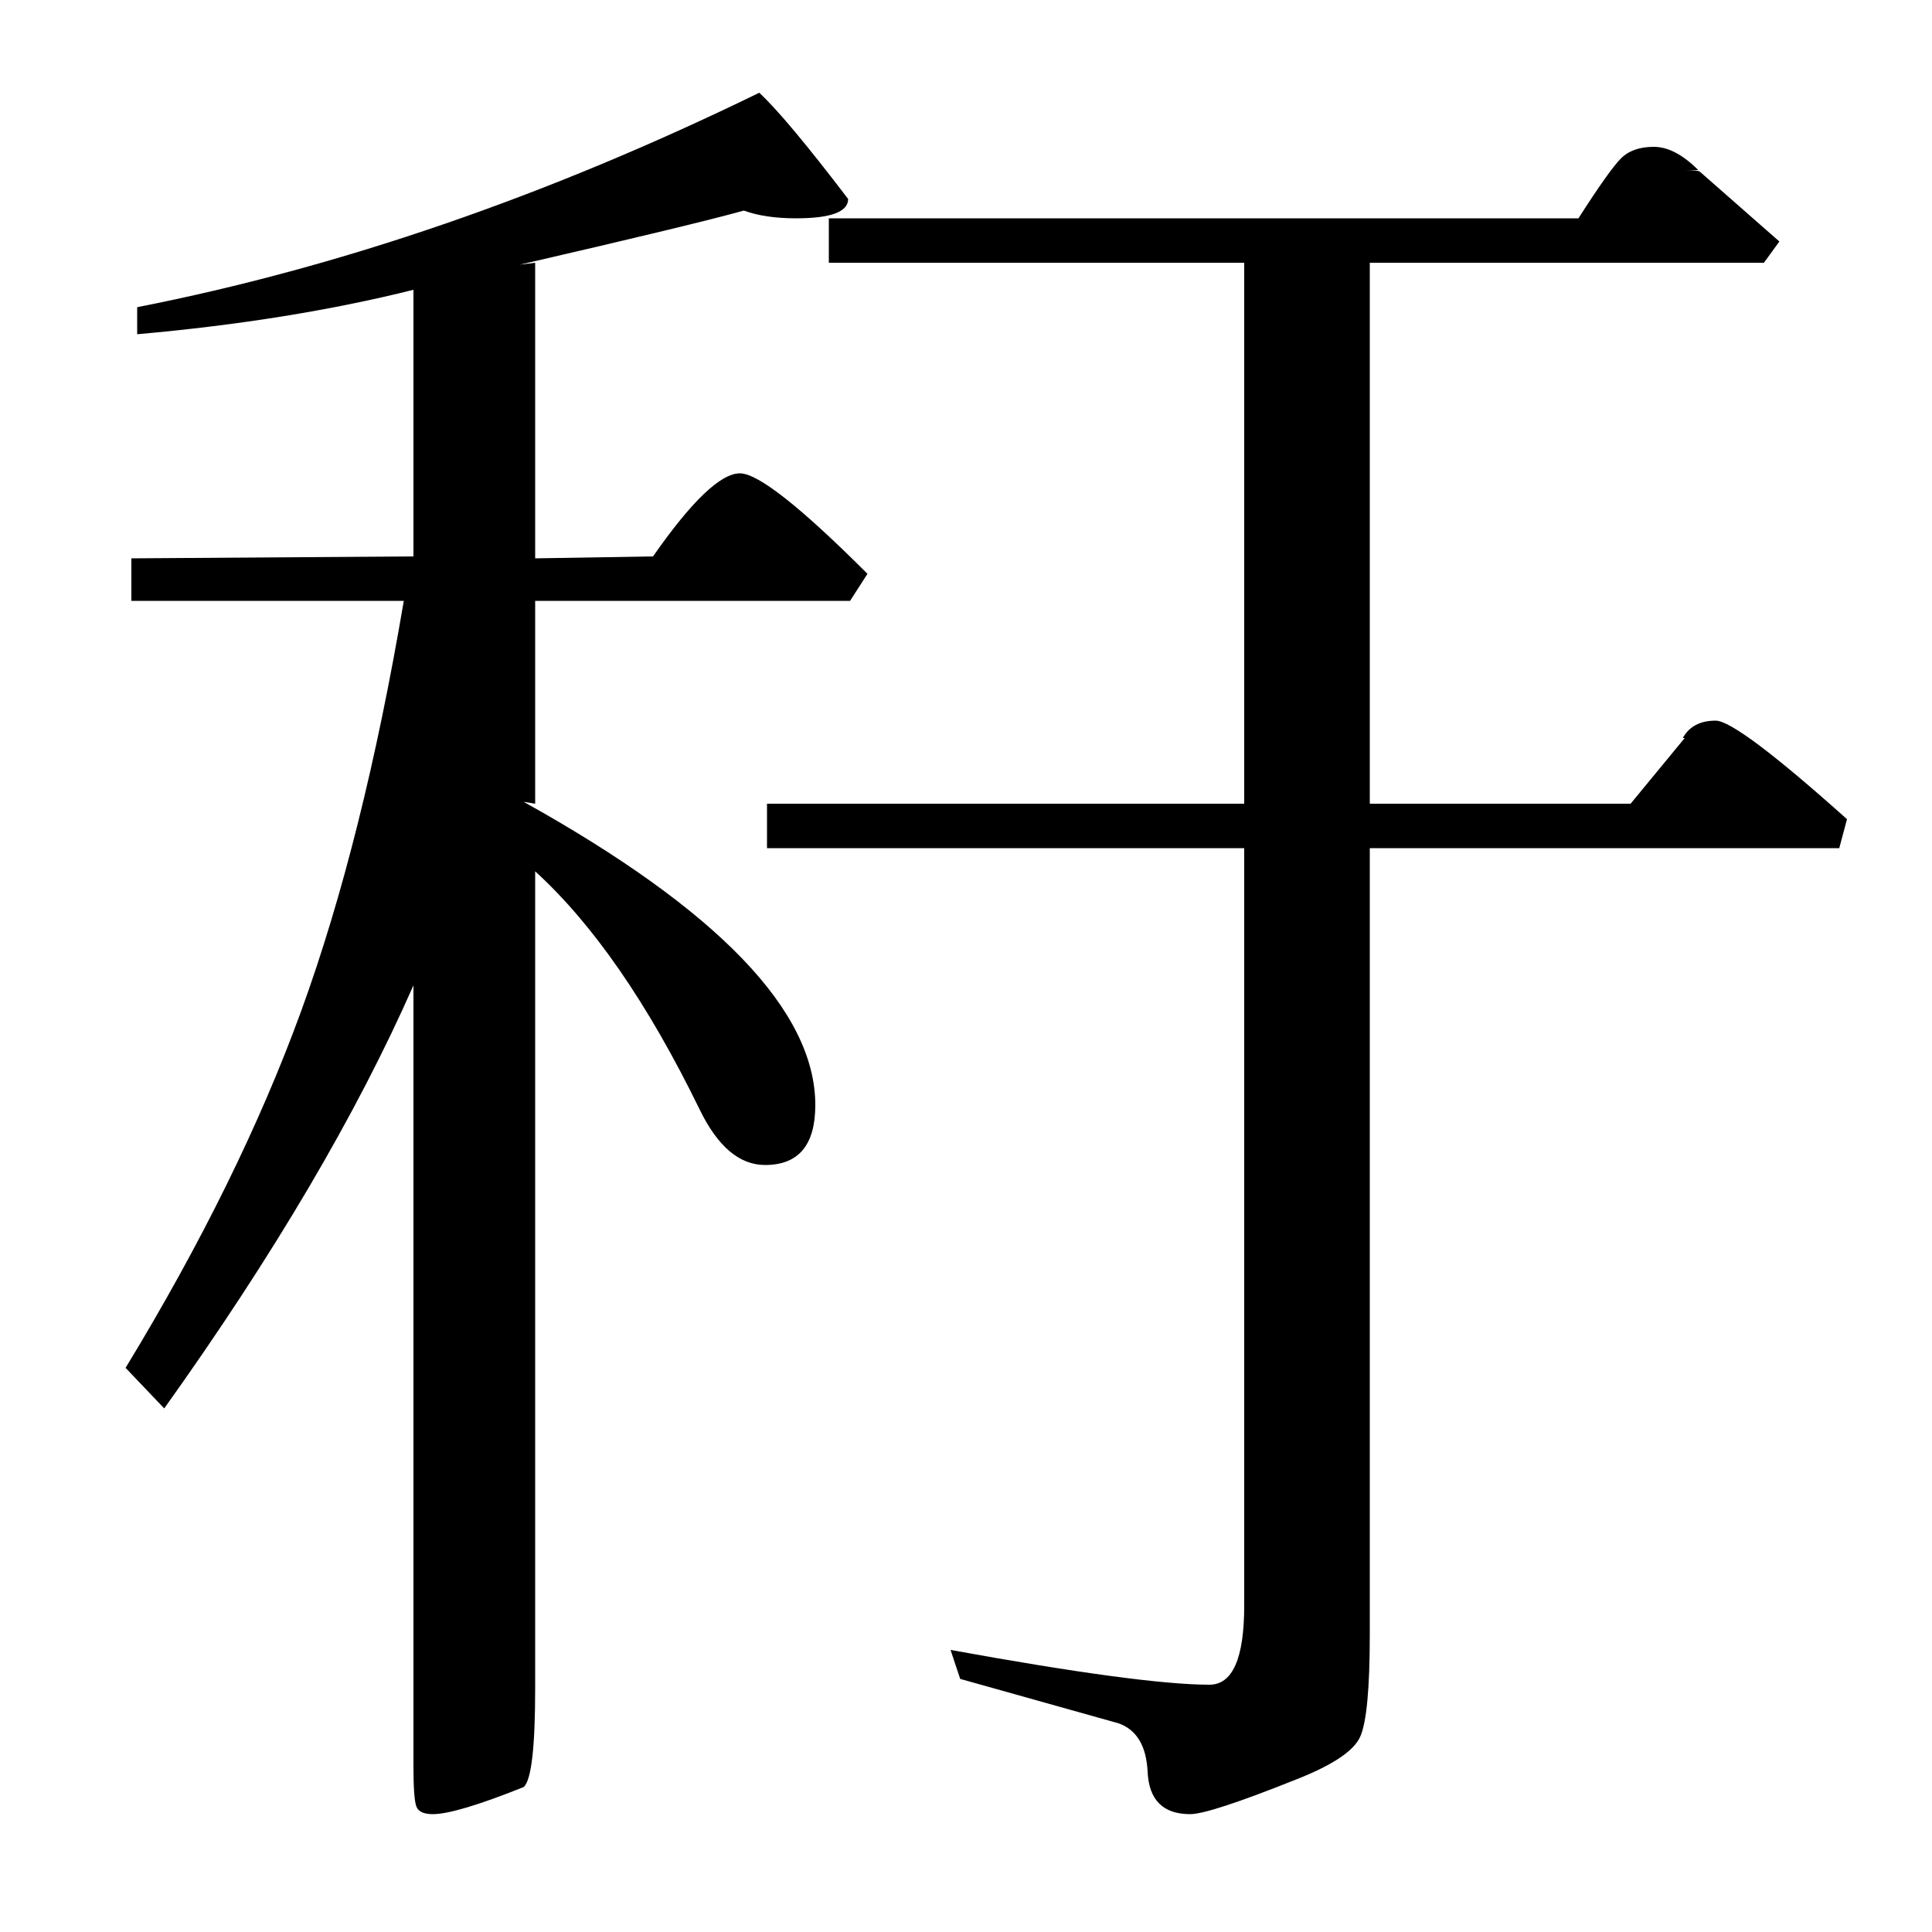 <?xml version="1.0" standalone="no"?>
<!DOCTYPE svg PUBLIC "-//W3C//DTD SVG 1.1//EN" "http://www.w3.org/Graphics/SVG/1.1/DTD/svg11.dtd" >
<svg xmlns="http://www.w3.org/2000/svg" xmlns:xlink="http://www.w3.org/1999/xlink" version="1.1" viewBox="0 -140 1000 1000">
  <g transform="matrix(1 0 0 -1 0 860)">
   <path fill="currentColor"
d="M68 689v22l146 1v138q-64 -16 -143 -23v14q158 31 322 111q14 -13 46 -55q0 -10 -27 -10q-16 0 -27 4q-25 -7 -116 -28l8 1v-153l61 1q30 43 45 43q14 0 66 -52l-9 -14h-163v-105l-6 1q151 -84 151 -157q0 -31 -26 -31q-20 0 -34 29q-40 82 -85 123v-423q0 -46 -6 -51
q-35 -14 -47 -14q-7 0 -8.5 4t-1.5 21v404q-44 -100 -129 -219l-20 21q59 97 91 185t53 212h-141zM397 561v23h247v280h-215v23h388q16 25 22 31t17 6t23 -12h-7q7 0 8 -1l41 -36l-8 -11h-204v-280h135l28 34h-1q5 9 17 9q11 0 68 -51l-4 -15h-243v-407q0 -42 -5 -53
t-33 -22q-45 -18 -55 -18q-21 0 -22 22q-1 20 -15 25l-82 23l-5 15q99 -18 134 -18q18 0 18 41v392h-247z" />
  </g>

</svg>
